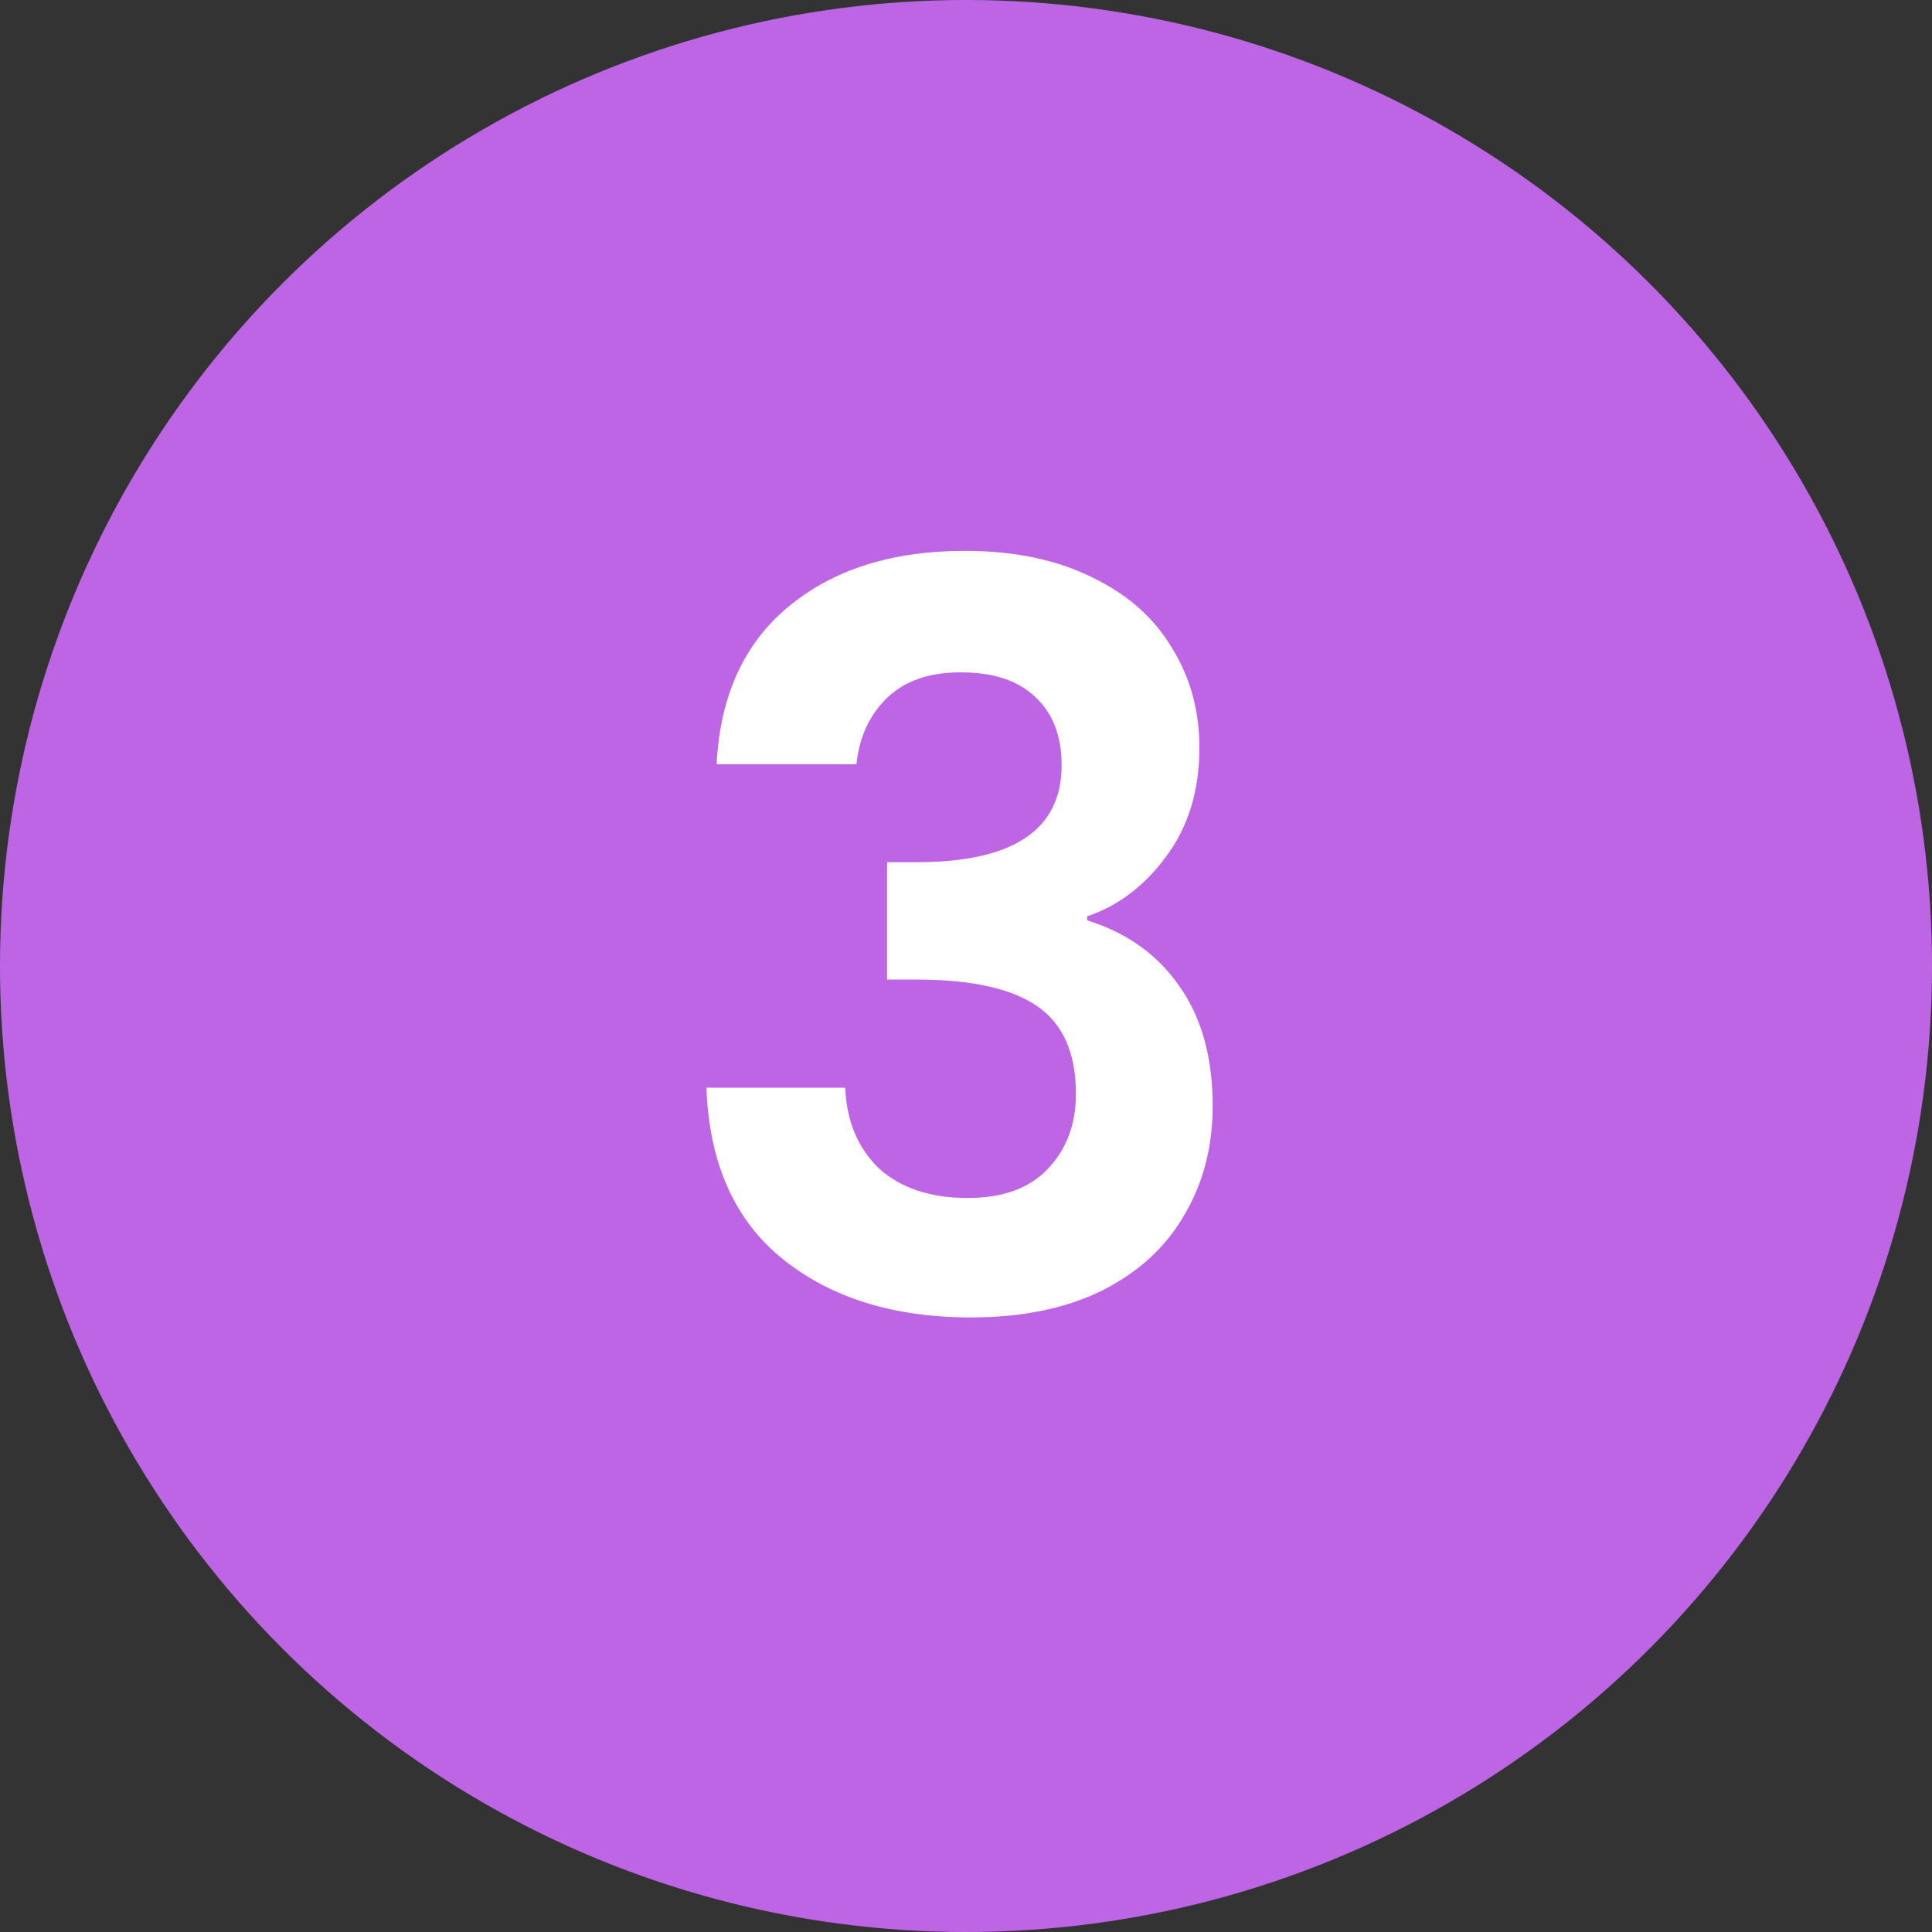 <svg width="53" height="53" viewBox="0 0 53 53" fill="none" xmlns="http://www.w3.org/2000/svg">
<rect x="0" y="0" width="53" height="53" fill="#333333" stroke="none"/>
<circle cx="26.5" cy="26.5" r="26.5" fill="#BE65E6"/>
<path d="M19.659 20.964C19.753 19.097 20.406 17.66 21.619 16.652C22.851 15.625 24.466 15.112 26.463 15.112C27.826 15.112 28.992 15.355 29.963 15.84C30.934 16.307 31.662 16.951 32.147 17.772C32.651 18.575 32.903 19.489 32.903 20.516C32.903 21.692 32.595 22.691 31.979 23.512C31.382 24.315 30.663 24.856 29.823 25.136V25.248C30.906 25.584 31.746 26.181 32.343 27.04C32.959 27.899 33.267 29 33.267 30.344C33.267 31.464 33.006 32.463 32.483 33.34C31.979 34.217 31.223 34.908 30.215 35.412C29.226 35.897 28.031 36.14 26.631 36.14C24.522 36.14 22.805 35.608 21.479 34.544C20.154 33.48 19.454 31.912 19.379 29.84H23.187C23.224 30.755 23.532 31.492 24.111 32.052C24.709 32.593 25.52 32.864 26.547 32.864C27.499 32.864 28.227 32.603 28.731 32.08C29.254 31.539 29.515 30.848 29.515 30.008C29.515 28.888 29.16 28.085 28.451 27.6C27.742 27.115 26.64 26.872 25.147 26.872H24.335V23.652H25.147C27.798 23.652 29.123 22.765 29.123 20.992C29.123 20.189 28.881 19.564 28.395 19.116C27.928 18.668 27.247 18.444 26.351 18.444C25.474 18.444 24.793 18.687 24.307 19.172C23.84 19.639 23.57 20.236 23.495 20.964H19.659Z" fill="white"/>
</svg>
